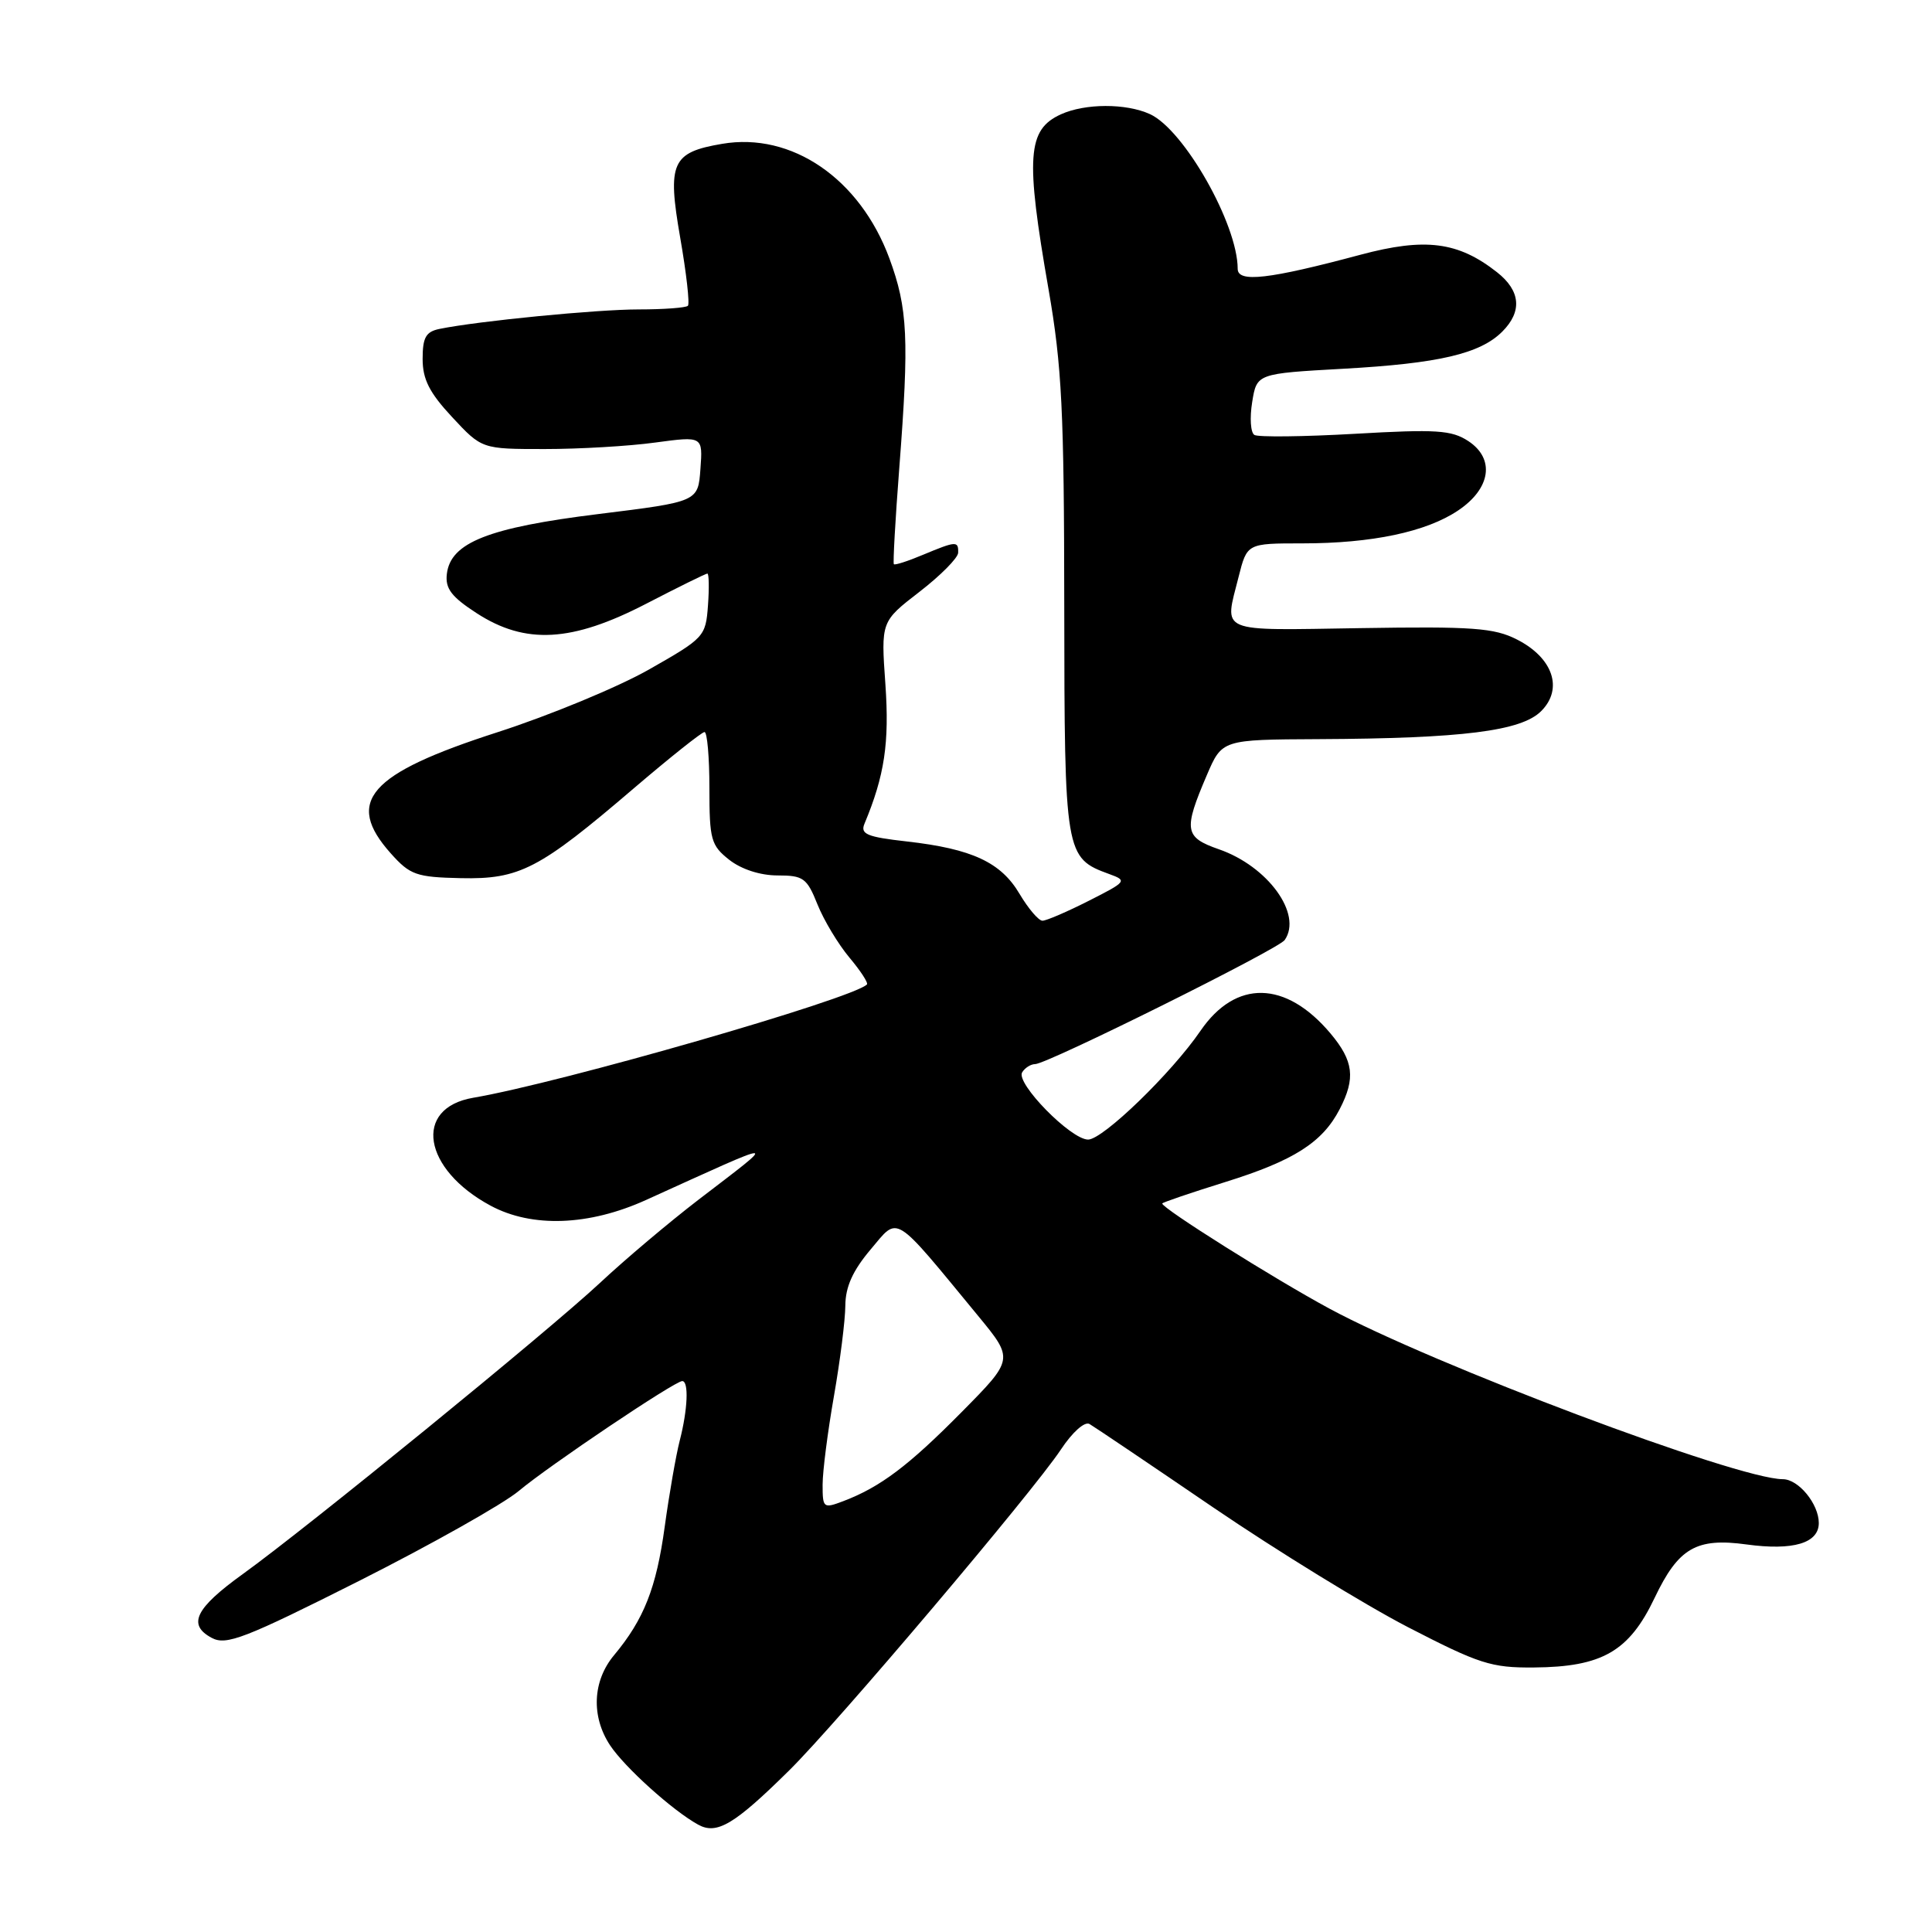 <?xml version="1.0" encoding="UTF-8" standalone="no"?>
<!DOCTYPE svg PUBLIC "-//W3C//DTD SVG 1.1//EN" "http://www.w3.org/Graphics/SVG/1.1/DTD/svg11.dtd" >
<svg xmlns="http://www.w3.org/2000/svg" xmlns:xlink="http://www.w3.org/1999/xlink" version="1.1" viewBox="0 0 256 256">
 <g >
 <path fill="currentColor"
d=" M 104.57 234.59 C 110.87 228.38 136.85 197.69 140.56 192.09 C 142.10 189.76 143.73 188.31 144.37 188.69 C 144.99 189.05 152.38 194.03 160.78 199.76 C 169.19 205.48 180.78 212.61 186.53 215.59 C 196.00 220.48 197.59 221.00 203.25 220.95 C 212.30 220.88 215.87 218.82 219.25 211.72 C 222.40 205.11 224.77 203.73 231.44 204.65 C 237.60 205.49 241.00 204.48 241.00 201.81 C 241.00 199.28 238.31 196.00 236.23 196.00 C 230.23 196.00 189.92 180.83 176.14 173.39 C 168.81 169.43 154.00 160.12 154.00 159.47 C 154.00 159.34 157.76 158.06 162.34 156.63 C 171.43 153.80 175.24 151.38 177.52 146.96 C 179.64 142.86 179.36 140.59 176.30 136.94 C 170.37 129.90 163.74 129.77 159.07 136.59 C 155.25 142.18 146.14 151.00 144.18 151.00 C 141.89 151.00 134.56 143.52 135.44 142.09 C 135.81 141.49 136.59 141.00 137.16 141.00 C 138.75 141.00 169.40 125.77 170.23 124.56 C 172.61 121.13 168.00 114.78 161.50 112.53 C 156.94 110.94 156.79 110.00 159.92 102.69 C 161.93 98.00 161.93 98.00 174.71 97.94 C 193.79 97.85 201.58 96.87 204.21 94.23 C 207.18 91.27 205.78 87.16 200.99 84.73 C 197.98 83.20 195.14 82.99 180.25 83.23 C 161.14 83.53 162.22 83.98 164.12 76.44 C 165.24 72.00 165.24 72.00 172.57 72.00 C 181.79 72.00 188.99 70.48 193.21 67.64 C 197.55 64.73 198.12 60.78 194.55 58.44 C 192.33 56.99 190.31 56.86 179.55 57.48 C 172.72 57.87 166.71 57.94 166.21 57.63 C 165.71 57.32 165.58 55.37 165.92 53.28 C 166.53 49.50 166.53 49.50 178.01 48.86 C 190.63 48.16 196.12 46.88 199.06 43.94 C 201.73 41.27 201.49 38.53 198.36 36.07 C 193.21 32.02 188.85 31.46 180.25 33.76 C 168.11 37.01 164.00 37.48 164.00 35.62 C 164.00 29.72 156.89 17.18 152.37 15.12 C 149.19 13.67 143.78 13.69 140.57 15.15 C 136.12 17.18 135.87 20.75 138.94 38.35 C 140.71 48.53 141.00 54.45 141.02 80.35 C 141.05 113.27 141.12 113.68 146.99 115.82 C 149.39 116.69 149.29 116.82 144.27 119.36 C 141.41 120.81 138.65 122.00 138.13 122.00 C 137.62 122.00 136.26 120.40 135.10 118.45 C 132.63 114.26 128.81 112.48 120.18 111.50 C 114.86 110.90 113.97 110.53 114.55 109.14 C 117.21 102.78 117.86 98.43 117.32 90.68 C 116.73 82.36 116.73 82.36 121.82 78.43 C 124.62 76.27 126.93 73.94 126.96 73.25 C 127.01 71.66 126.70 71.68 122.31 73.51 C 120.32 74.35 118.58 74.91 118.44 74.76 C 118.31 74.62 118.63 68.88 119.16 62.00 C 120.48 44.85 120.29 40.87 117.85 34.24 C 113.94 23.67 104.91 17.48 95.68 19.06 C 89.01 20.19 88.40 21.55 90.13 31.49 C 90.95 36.19 91.41 40.26 91.15 40.52 C 90.88 40.78 87.96 41.00 84.65 41.00 C 79.06 41.00 63.41 42.53 58.25 43.58 C 56.43 43.95 56.00 44.71 56.00 47.56 C 56.00 50.27 56.90 52.04 59.93 55.29 C 63.85 59.50 63.85 59.50 72.18 59.50 C 76.75 59.50 83.34 59.12 86.81 58.64 C 93.13 57.79 93.13 57.79 92.81 62.14 C 92.50 66.48 92.50 66.48 79.32 68.11 C 64.72 69.91 59.70 71.89 59.21 76.05 C 58.98 77.98 59.81 79.08 63.16 81.25 C 69.62 85.44 75.77 85.10 85.62 80.00 C 89.87 77.80 93.52 76.00 93.73 76.00 C 93.94 76.00 93.98 77.90 93.81 80.23 C 93.51 84.35 93.32 84.55 86.00 88.71 C 81.88 91.05 72.82 94.80 65.87 97.04 C 48.84 102.53 45.63 106.19 51.79 113.09 C 54.34 115.94 55.16 116.23 61.04 116.36 C 68.86 116.53 71.44 115.19 83.99 104.45 C 88.79 100.35 93.00 97.00 93.35 97.00 C 93.71 97.00 94.00 100.34 94.00 104.43 C 94.00 111.26 94.21 112.02 96.63 113.93 C 98.24 115.19 100.74 116.00 103.03 116.00 C 106.45 116.00 106.92 116.34 108.32 119.84 C 109.16 121.94 111.07 125.11 112.55 126.88 C 114.03 128.64 115.08 130.25 114.87 130.45 C 112.88 132.38 74.32 143.48 62.70 145.46 C 54.71 146.82 56.02 154.93 65.01 159.76 C 70.50 162.71 78.05 162.43 85.61 159.00 C 103.82 150.74 103.29 150.74 92.50 159.01 C 88.65 161.97 82.80 166.90 79.50 169.99 C 72.68 176.36 40.70 202.43 32.16 208.58 C 25.86 213.12 24.81 215.29 28.06 217.03 C 29.98 218.06 32.43 217.11 47.62 209.46 C 57.17 204.64 66.67 199.29 68.74 197.56 C 72.76 194.19 89.41 183.00 90.40 183.00 C 91.29 183.00 91.13 186.77 90.07 190.88 C 89.56 192.87 88.67 198.00 88.08 202.28 C 86.97 210.41 85.33 214.57 81.36 219.33 C 78.52 222.73 78.31 227.43 80.83 231.25 C 82.74 234.15 89.12 239.91 92.50 241.77 C 94.98 243.15 97.30 241.77 104.57 234.59 Z  M 109.00 196.73 C 109.00 194.95 109.68 189.68 110.50 185.00 C 111.32 180.32 112.00 174.93 112.01 173.00 C 112.03 170.50 112.99 168.37 115.37 165.55 C 119.13 161.10 118.22 160.54 129.63 174.39 C 134.34 180.11 134.34 180.11 127.42 187.11 C 120.38 194.23 116.64 197.05 111.74 198.91 C 109.10 199.91 109.00 199.83 109.00 196.73 Z "/>
</g>
</svg>